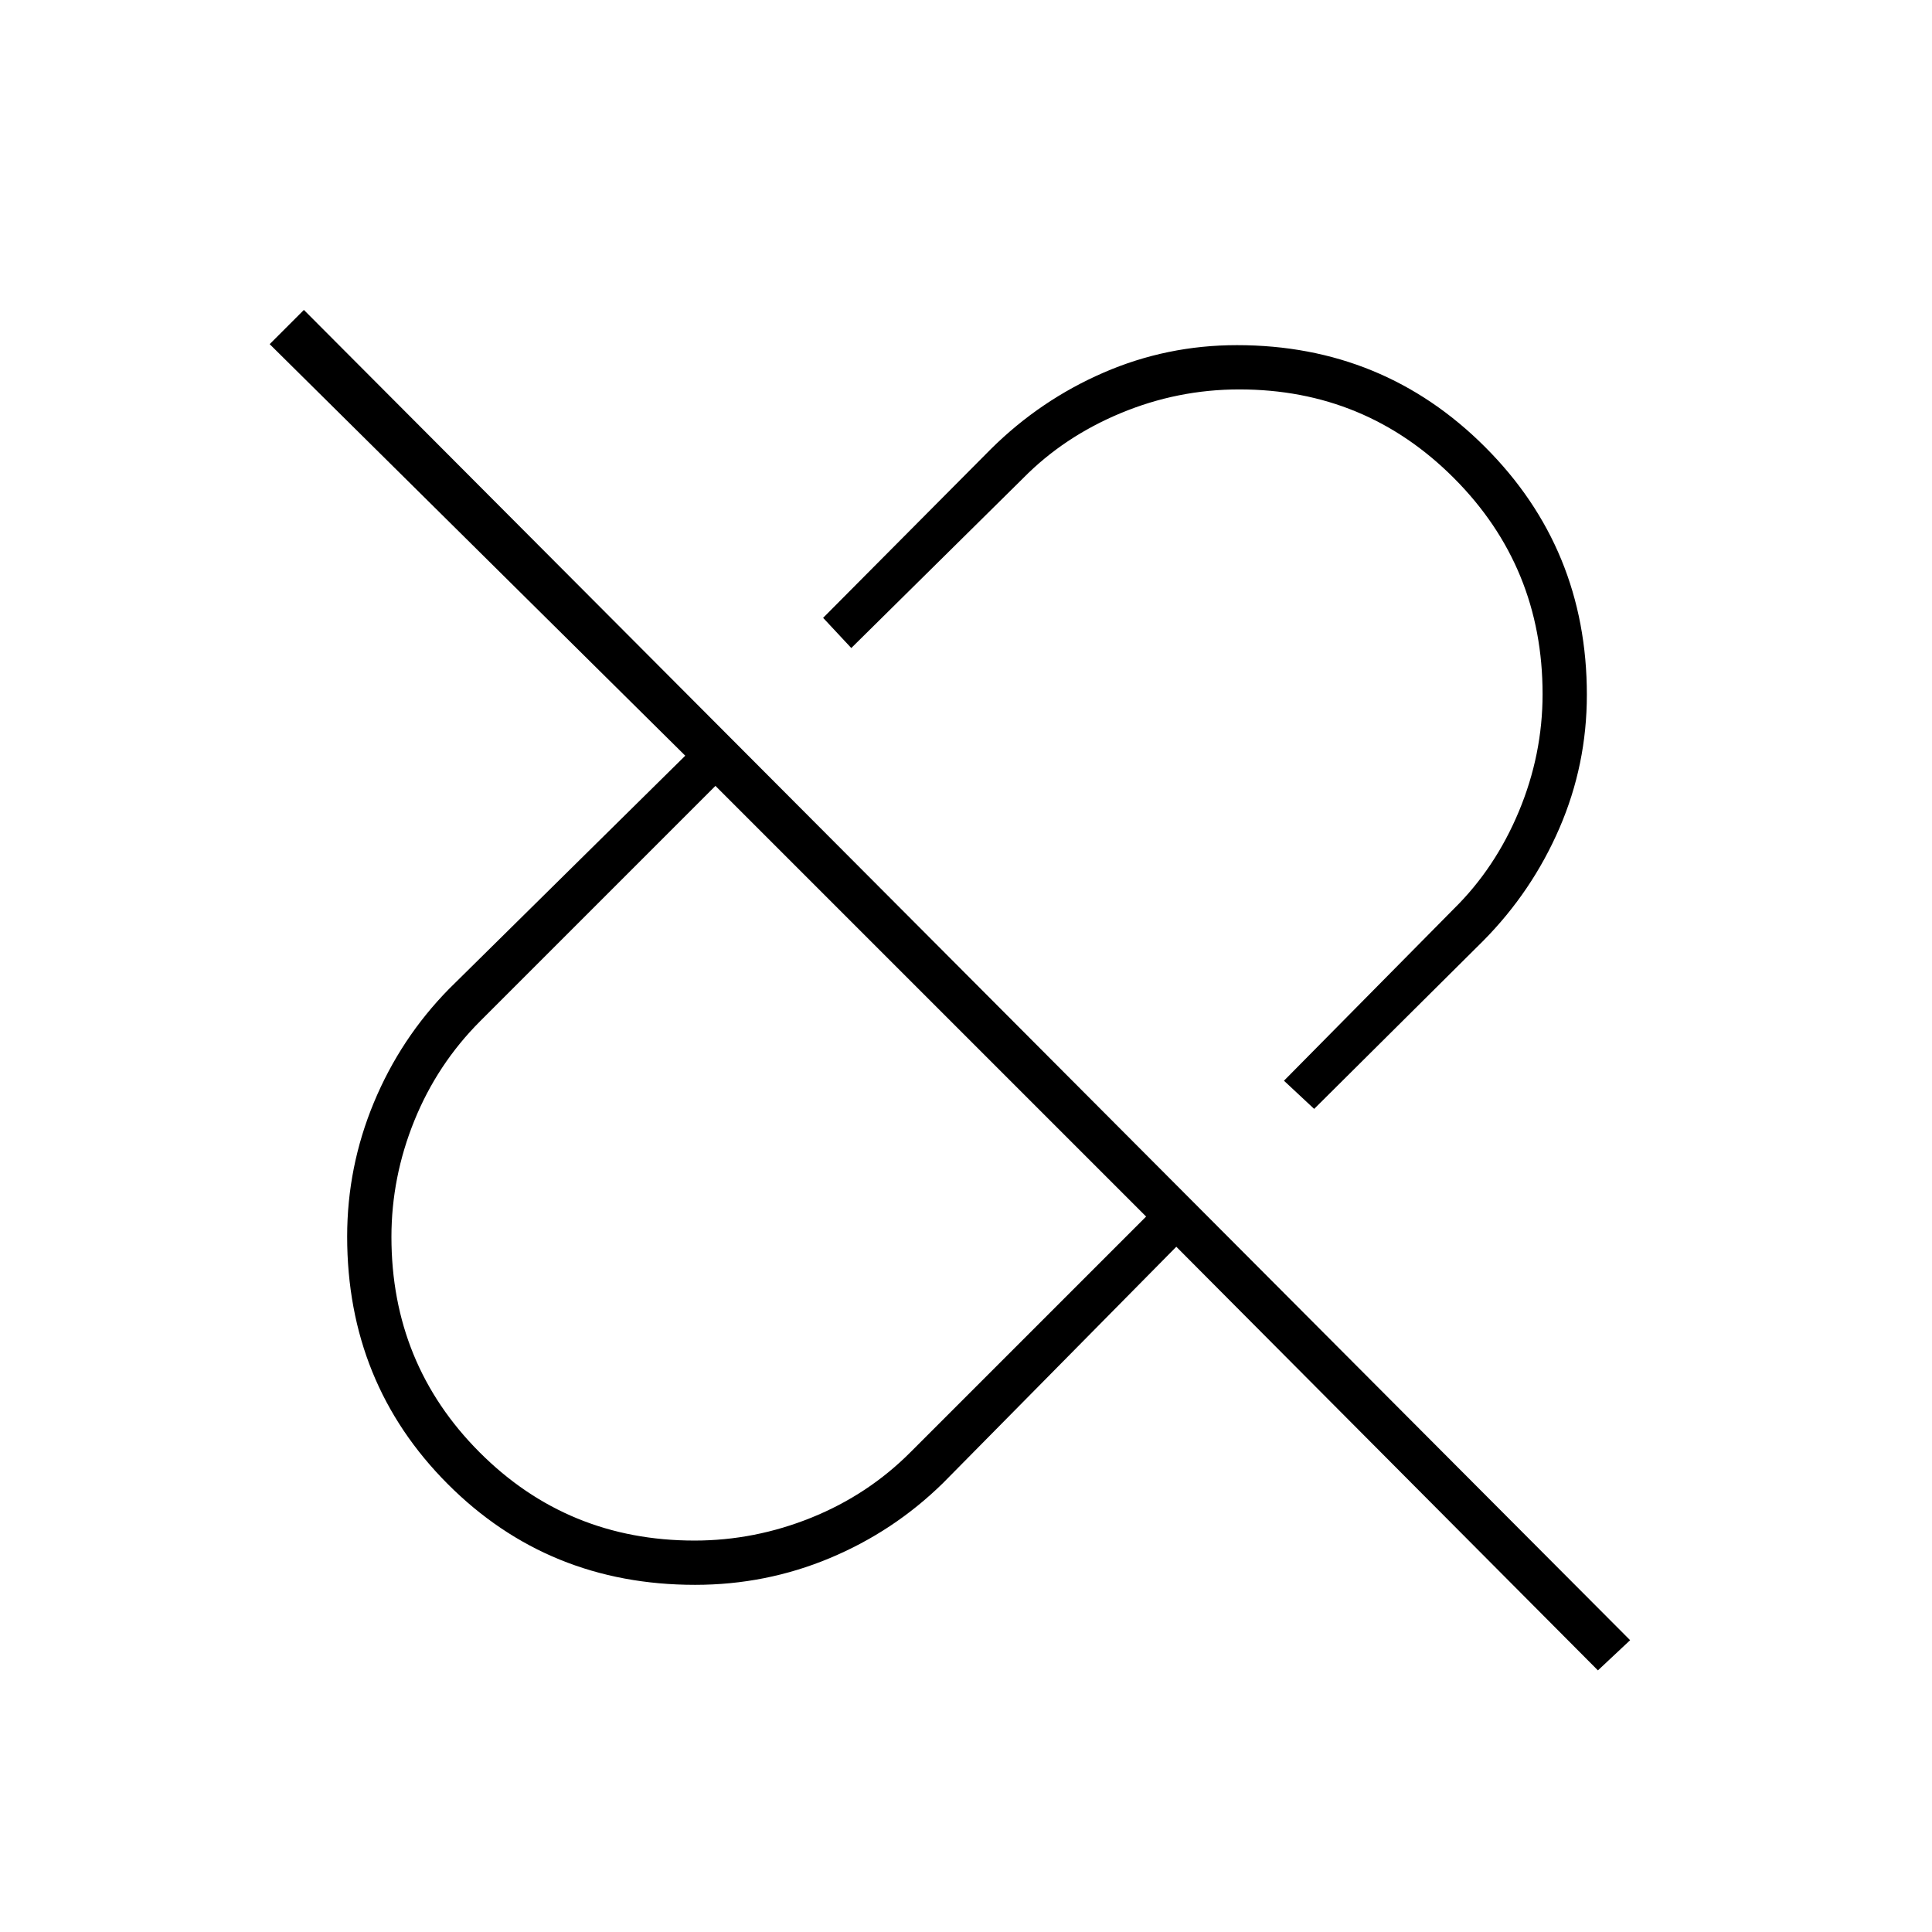 <svg xmlns="http://www.w3.org/2000/svg" height="48" viewBox="0 96 960 960" width="48"><path d="m653 647-15-14 84.3-85.3q20.629-20.247 32.414-48.497 11.786-28.25 11.786-58.343 0-63.093-43.981-107.226Q678.537 289.5 615.804 289.5q-30.629 0-58.926 11.786-28.297 11.785-48.578 32.414L423 418l-14-15 83.5-84q24.5-24.242 55.917-37.871 31.418-13.629 66.209-13.629 72.676 0 123.275 50.581Q788.5 368.661 788.5 441.25q0 34.75-13.629 66.25T737 563.5L653 647ZM345.087 861.5q29.913 0 58.122-11.405 28.21-11.405 49.291-32.595l117-117-214-214-116.969 116.969q-21.269 21.322-32.65 49.4-11.381 28.079-11.381 57.766 0 63.098 43.78 106.981Q282.06 861.5 345.087 861.5ZM794 926 584.5 715.5 468.5 833q-24.5 24-56.251 37.25-31.751 13.25-66.85 13.25-72.947 0-122.923-50.095Q172.5 783.309 172.5 710.417q0-34.594 13.25-66.506Q199 612 223 587.5l117.5-116L134 267l17-17 659 661-16 15ZM462 594Zm69.5-69.5Z"/></svg>